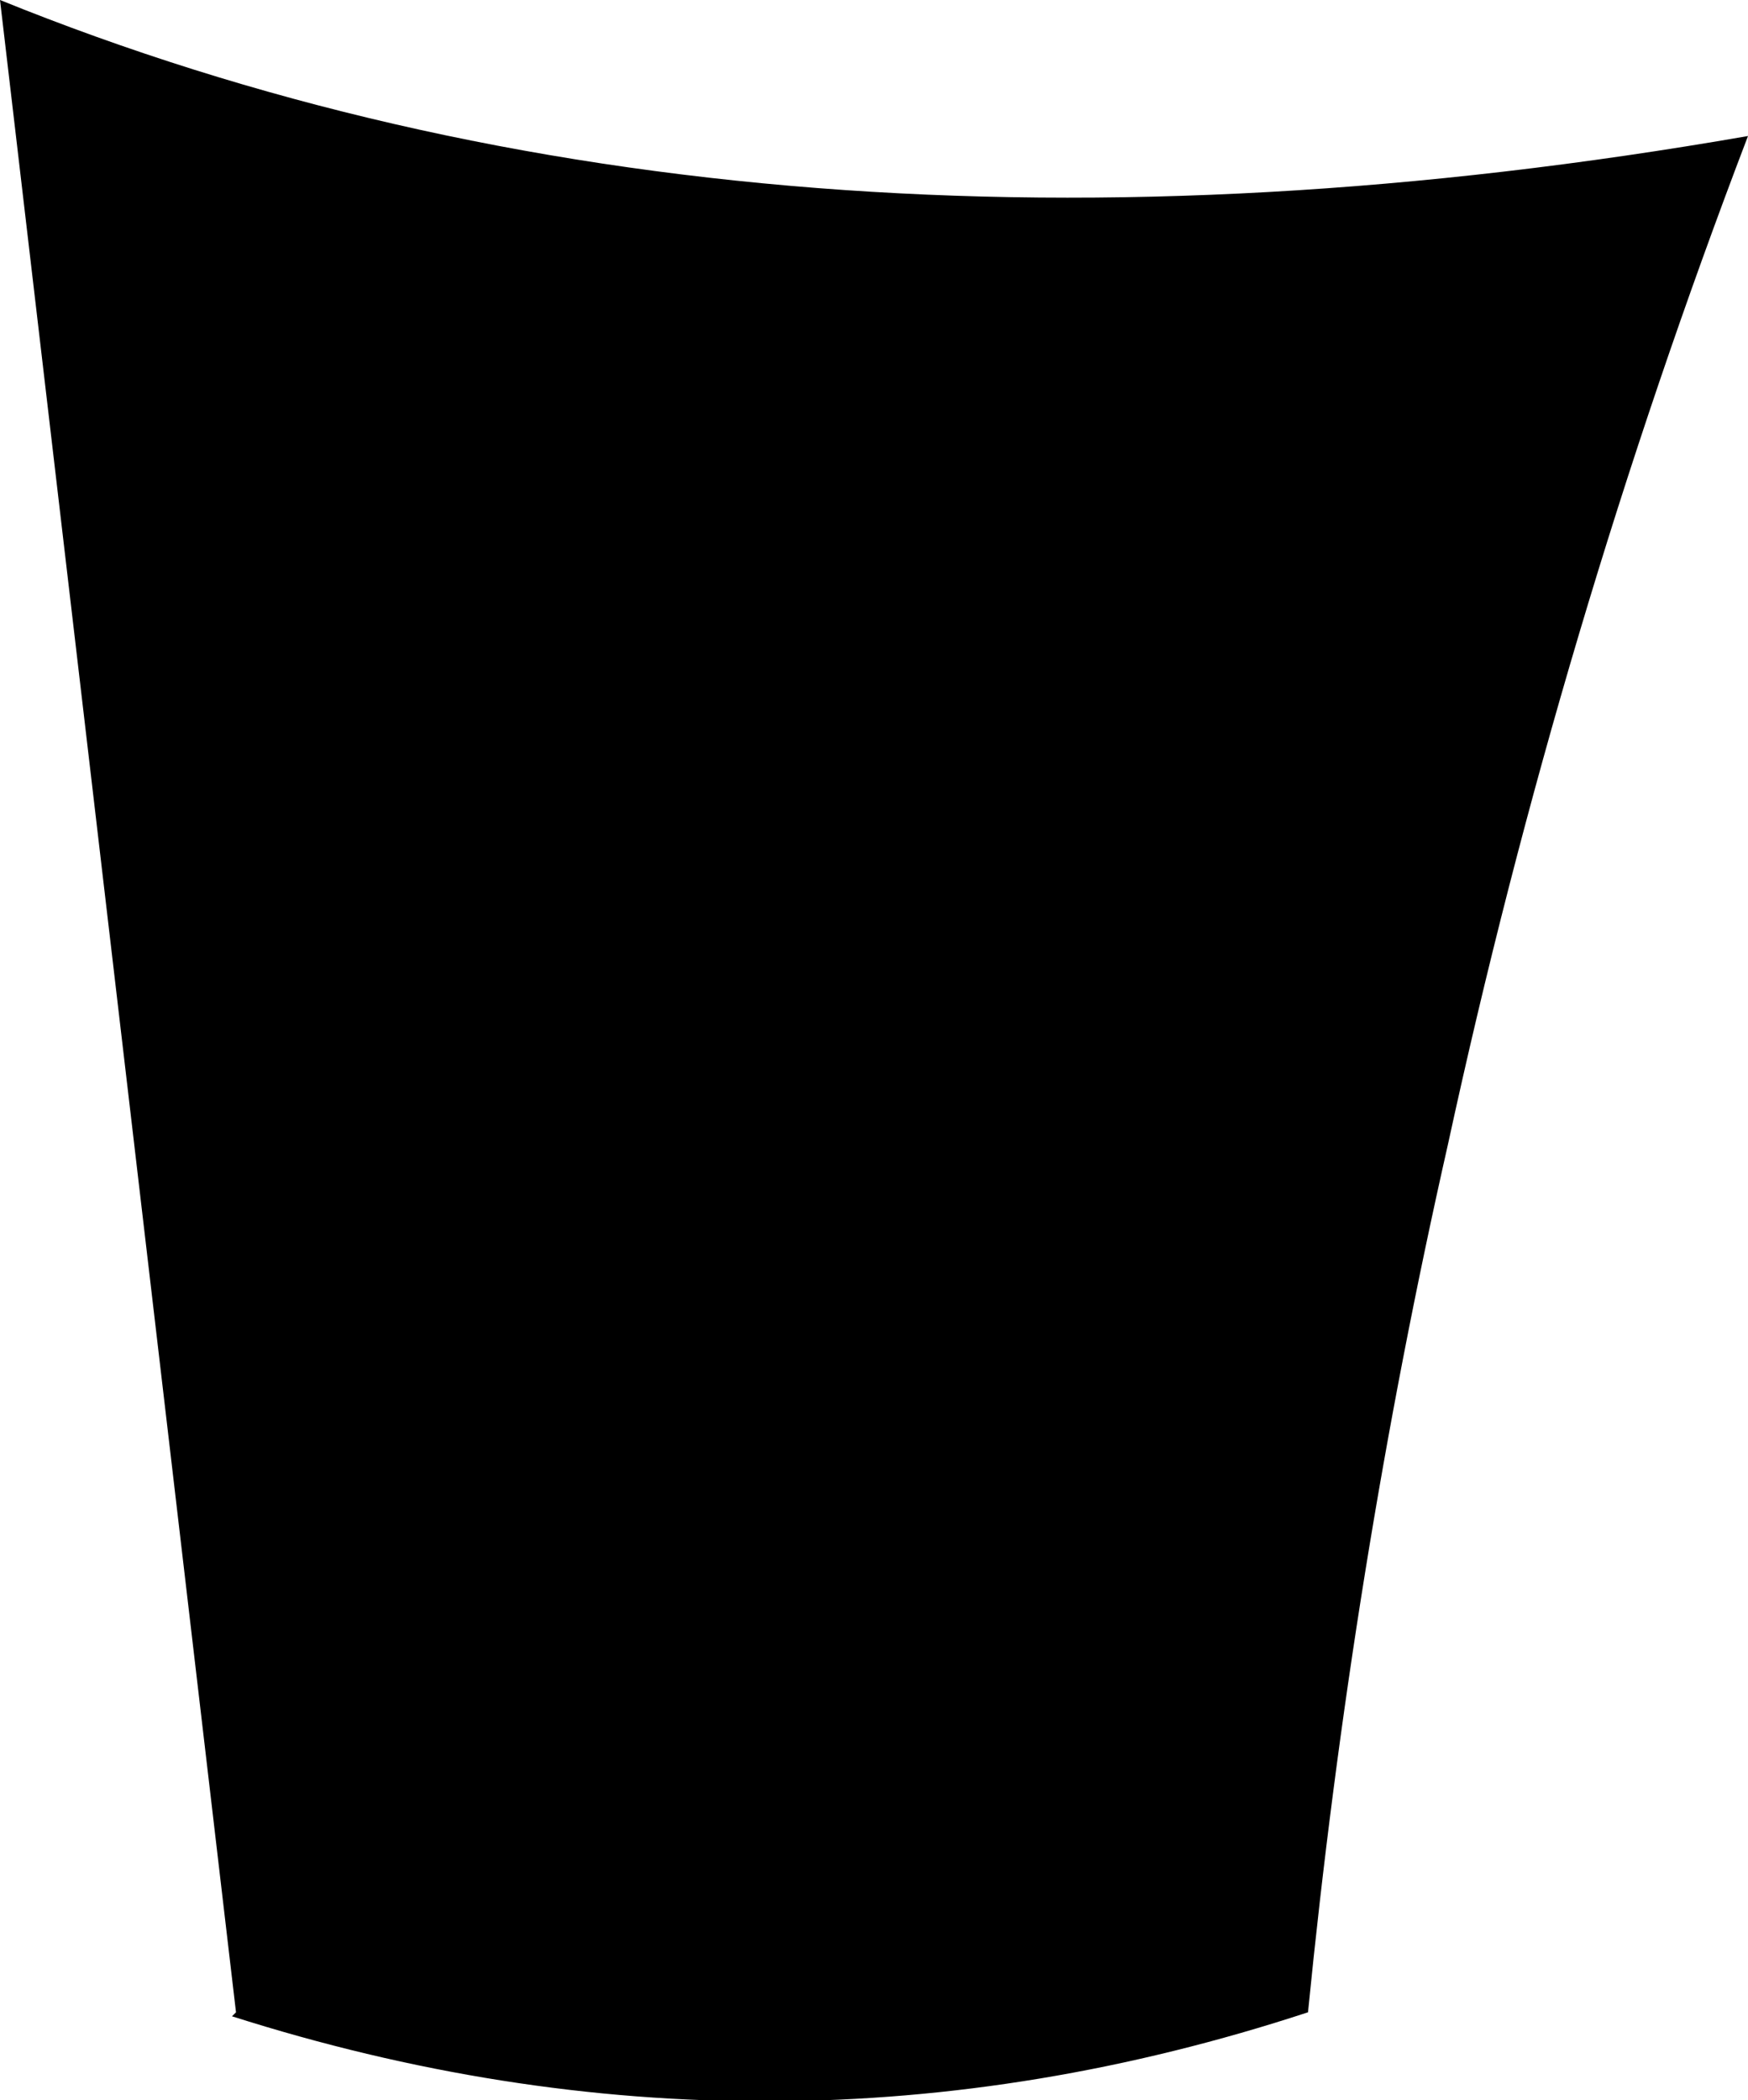 <?xml version="1.0" encoding="UTF-8" standalone="no"?>
<svg xmlns:xlink="http://www.w3.org/1999/xlink" height="26.25px" width="21.85px" xmlns="http://www.w3.org/2000/svg">
  <g transform="matrix(1.0, 0.0, 0.0, 1.0, -344.8, -470.4)">
    <path d="M366.65 472.1 Q364.3 478.25 362.9 484.7 361.7 490.0 361.15 495.55 354.45 497.75 347.7 495.6 L347.75 495.55 344.8 470.4 Q354.3 474.25 366.65 472.1" fill="#000000" fill-rule="evenodd" stroke="none"/>
  </g>
</svg>
